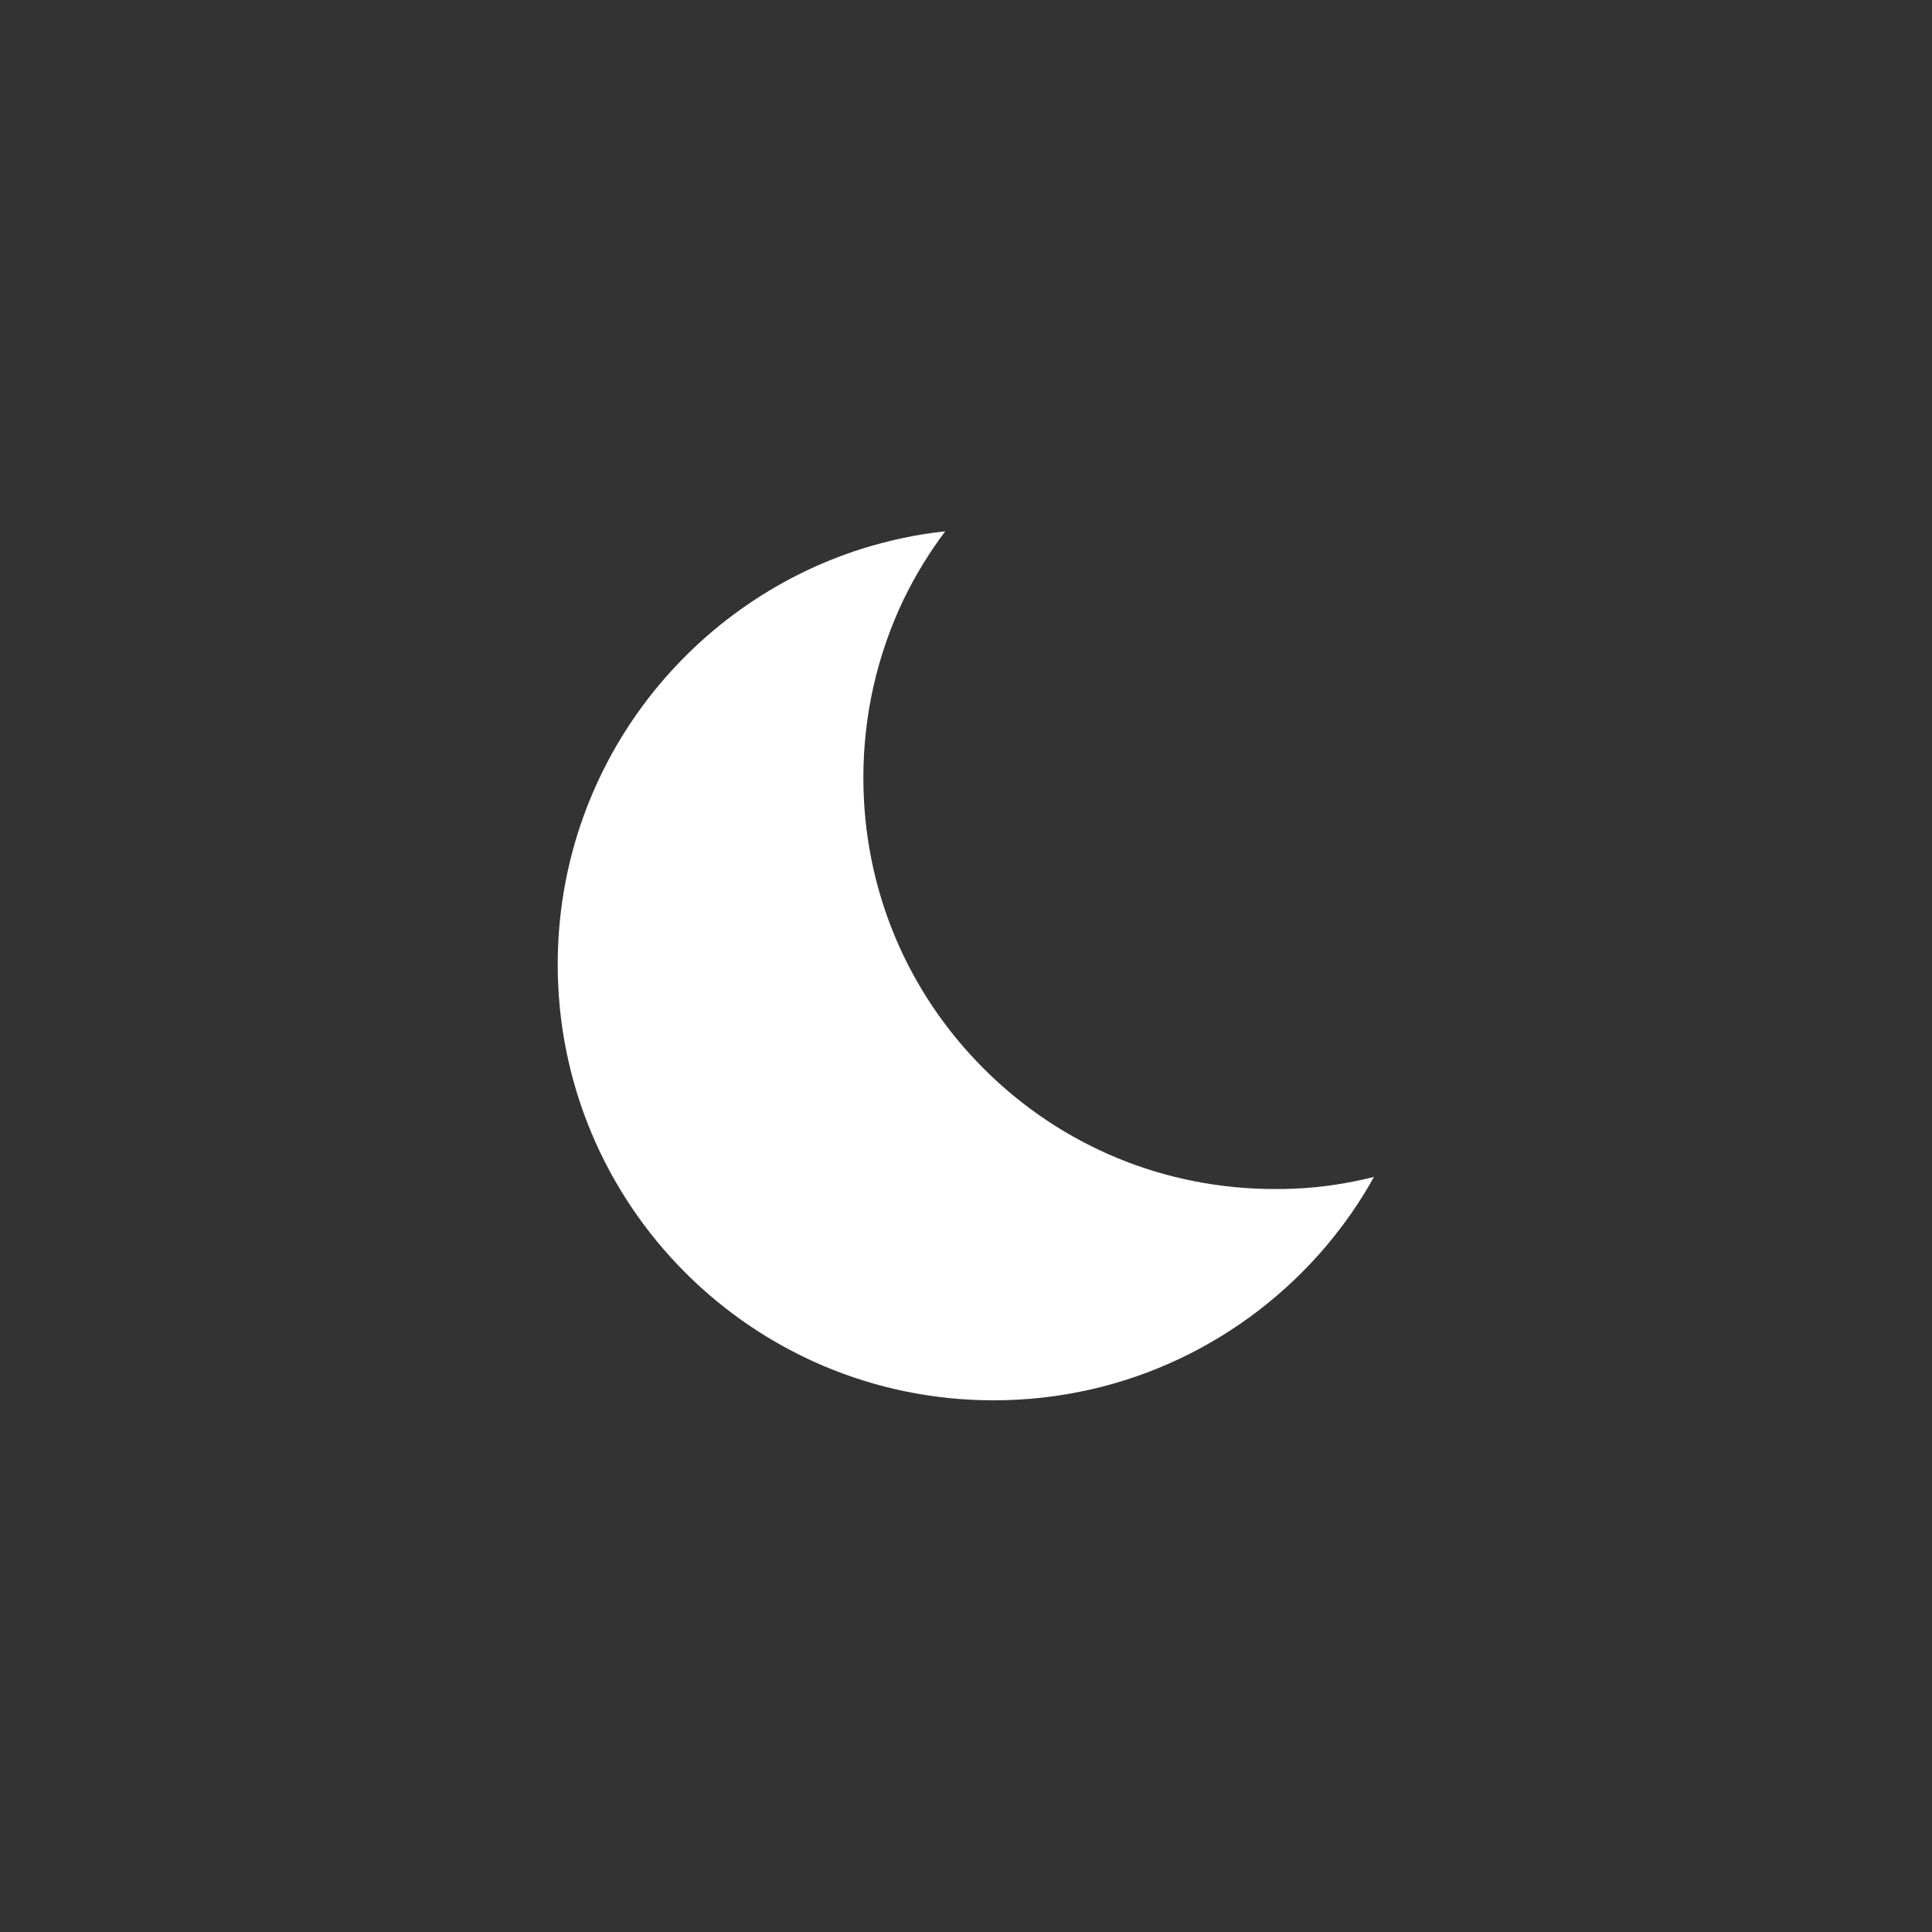 <svg xmlns="http://www.w3.org/2000/svg" xmlns:xlink="http://www.w3.org/1999/xlink" id="Layer_1" width="512" height="512" style="enable-background:new 0 0 512 512" fill="#fff" version="1.1" viewBox="0 0 512 512" xml:space="preserve"><rect x="0" y="0" width="512" height="512" fill="#333333" stroke="none"/><g><g><path d="M343.1,315c-1.8,0.1-3.5,0.1-5.3,0.1c-29.1,0-56.5-11.3-77.1-31.9c-20.6-20.6-31.9-48-31.9-77.1 c0-16.6,3.7-32.6,10.6-47.1c3.1-6.4,6.8-12.5,11.1-18.2c-7.6,0.8-14.9,2.4-22,4.6c-46.8,14.8-80.7,58.5-80.7,110.2 c0,63.8,51.7,115.5,115.5,115.5c35.3,0,66.8-15.8,88-40.7c4.8-5.7,9.2-11.9,12.8-18.5C357.3,313.6,350.3,314.7,343.1,315z"/></g></g></svg>